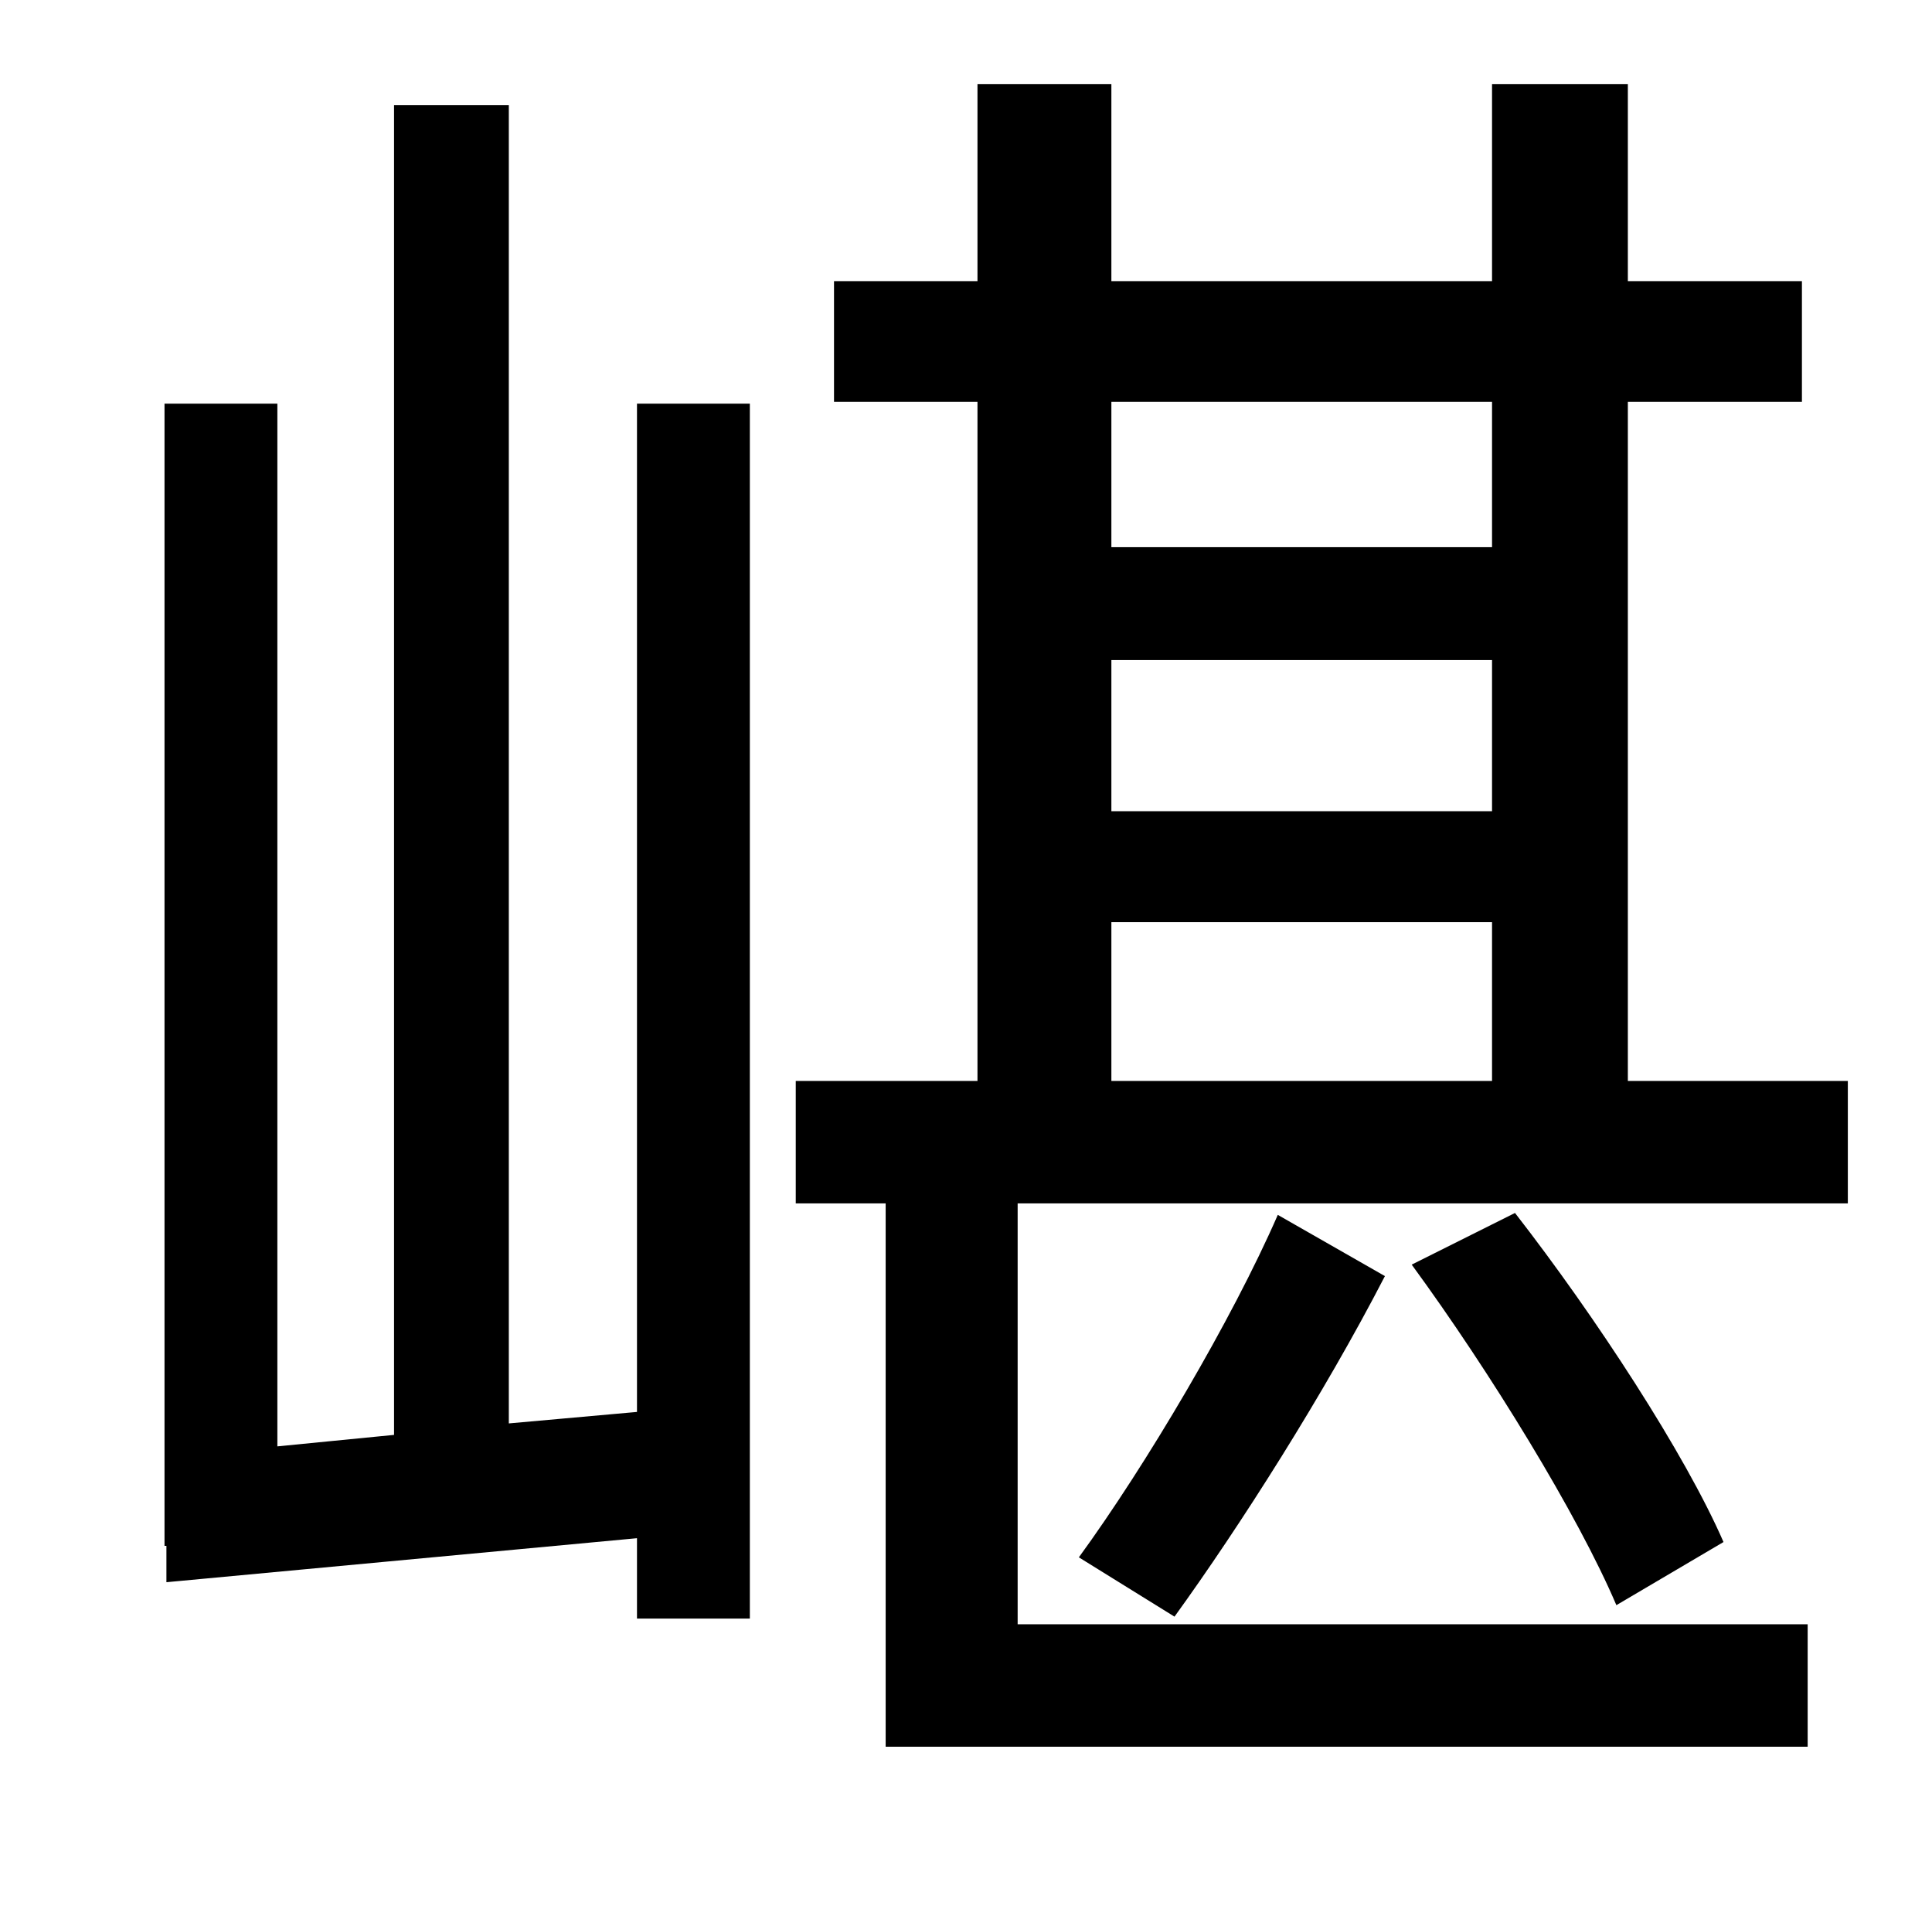 <?xml version="1.0" standalone="no"?>
<!DOCTYPE svg PUBLIC "-//W3C//DTD SVG 1.1//EN" "http://www.w3.org/Graphics/SVG/1.1/DTD/svg11.dtd" >
<svg xmlns="http://www.w3.org/2000/svg" xmlns:xlink="http://www.w3.org/1999/xlink" version="1.1" viewBox="-10 0 1010 1000">
   <path fill="currentColor"
d="M323 738v-527h59v635h-59v-42l-246 23v-19h-1v-597h59v545l61 -6v-695h60v689zM571 482v83h199v-83h-199zM770 210h-199v76h199v-76zM571 345v79h199v-79h-199zM956 565v64h-434v220h413v64h-482v-284h-47v-64h95v-355h-75v-63h75v-103h70v103h199v-103h71v103h91v63h-91
v355h115zM891 806l-56 33c-20 -47 -66 -122 -107 -178l54 -27c42 54 89 126 109 172zM604 845l-50 -31c35 -48 80 -124 104 -179l56 32c-32 62 -76 131 -110 178z" />
</svg>
